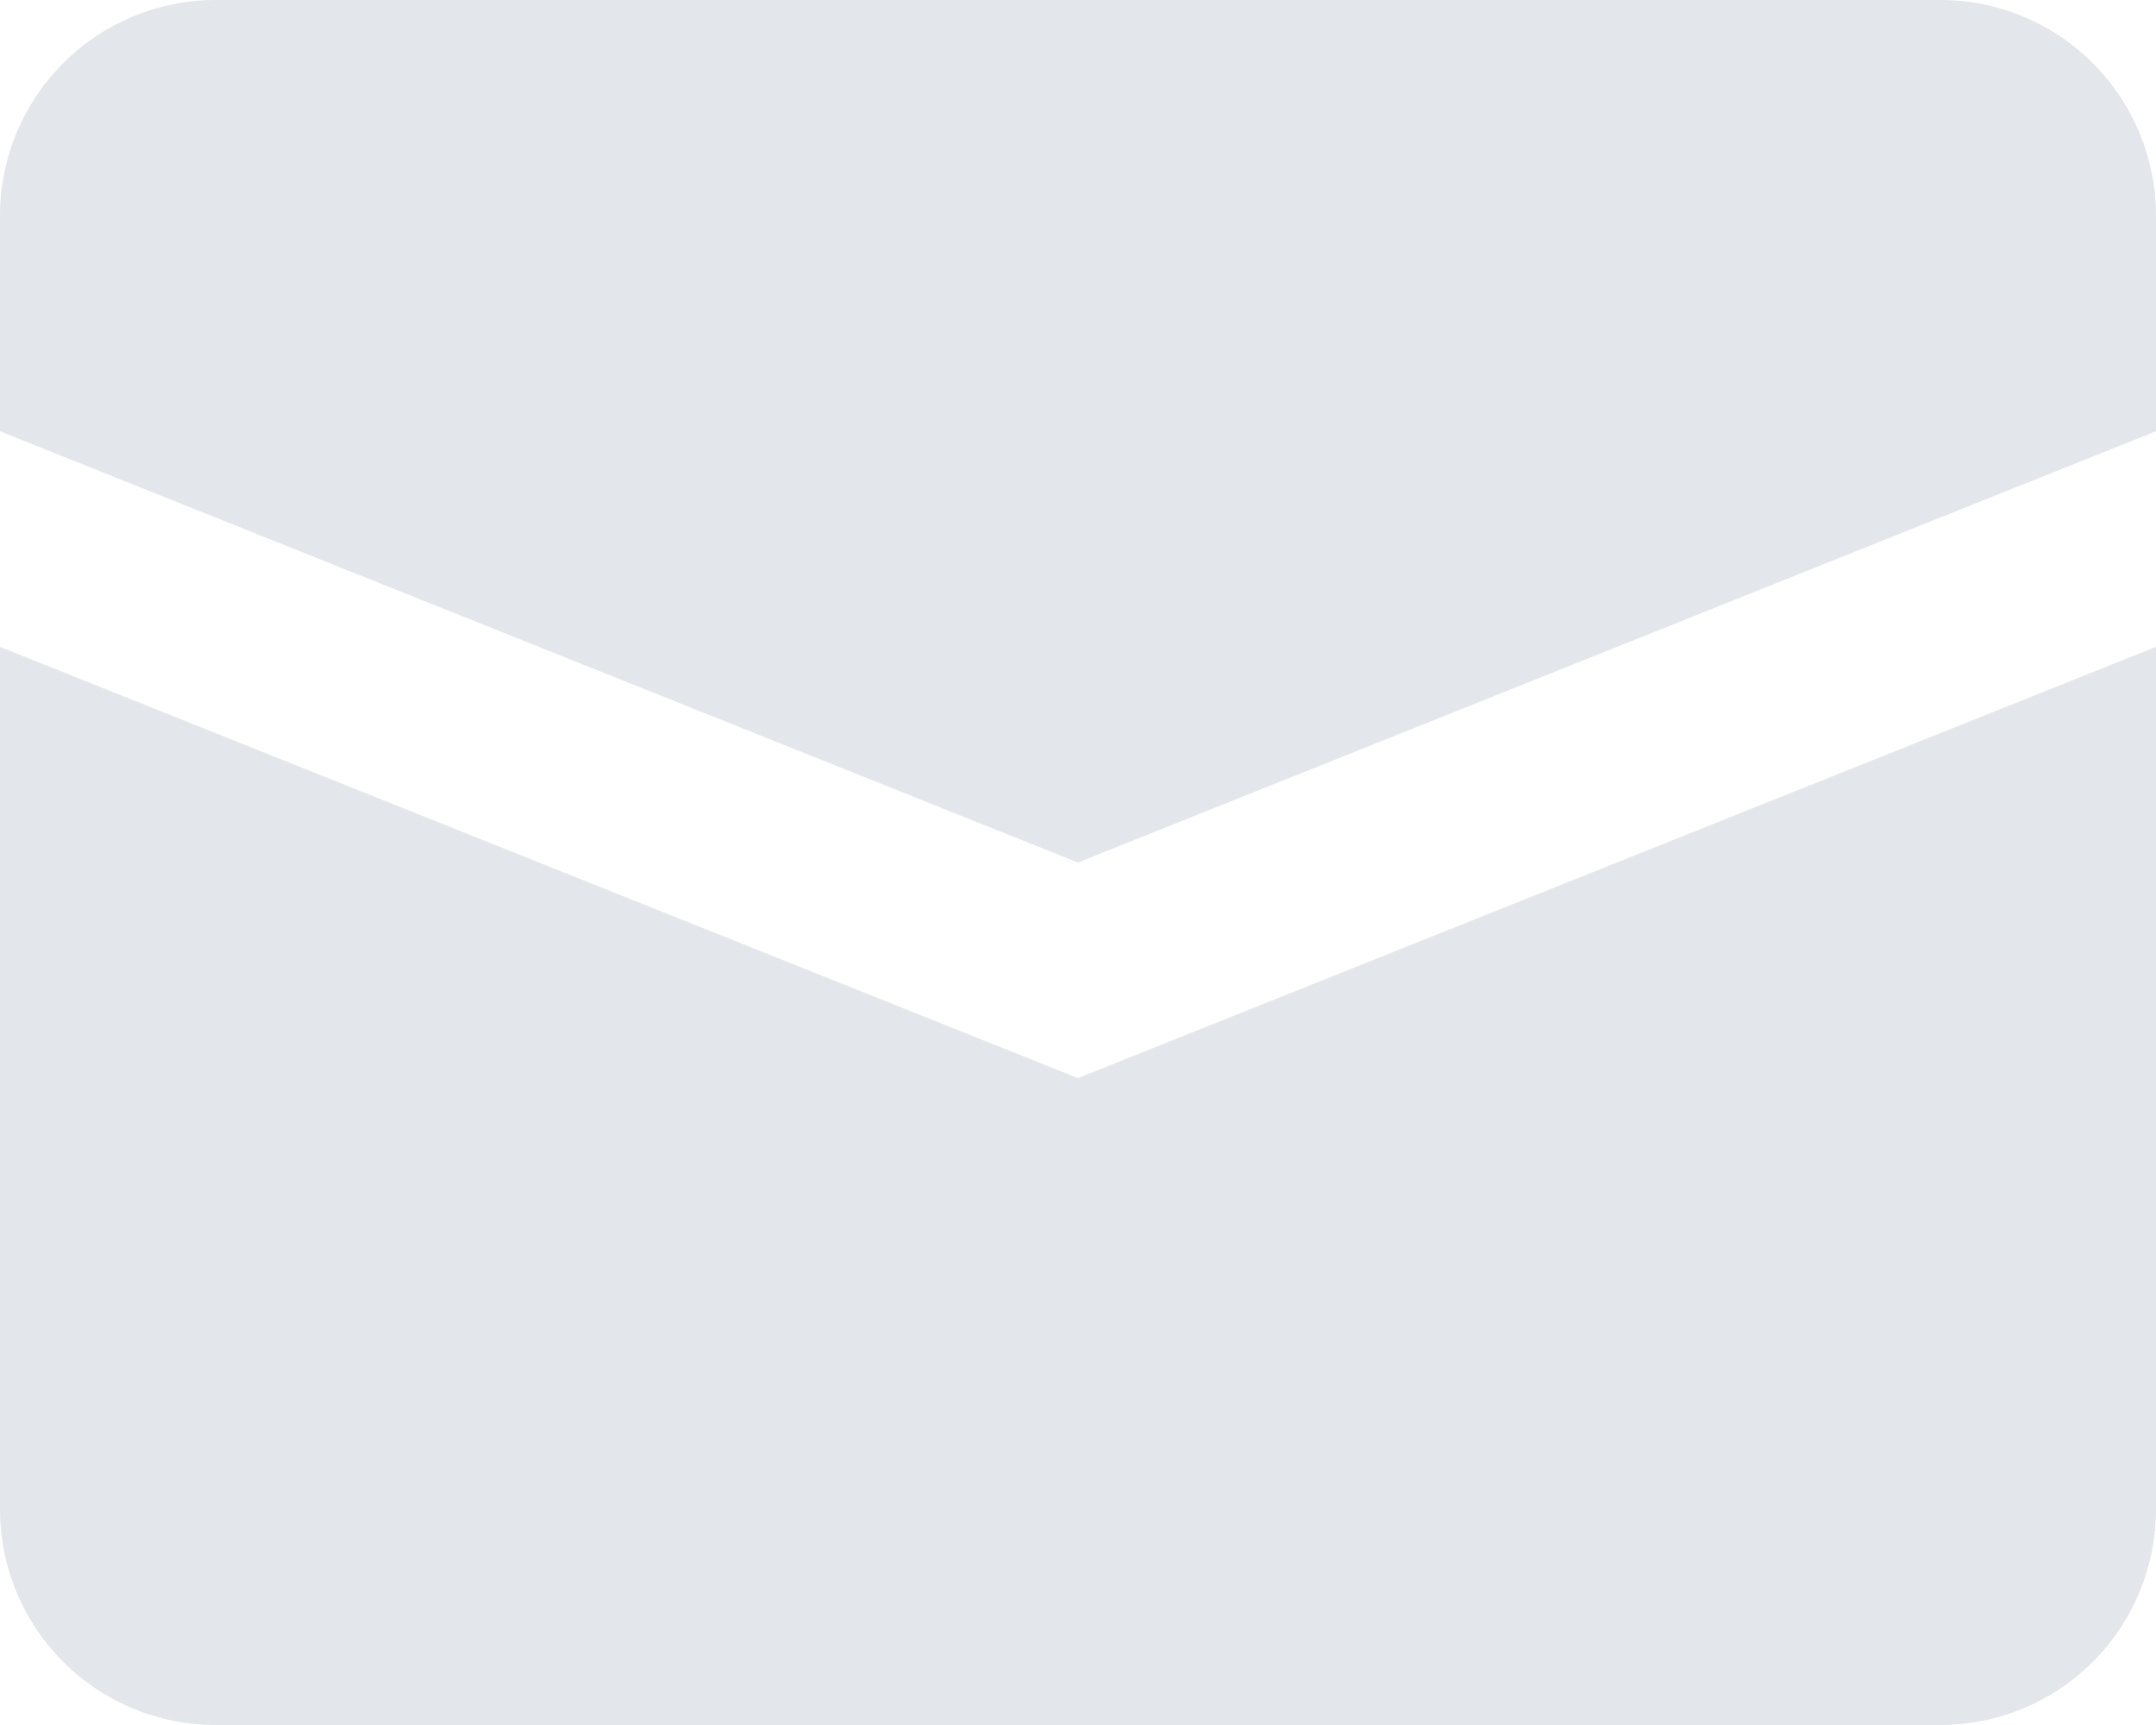 <svg width="20" height="16" viewBox="0 0 20 16" fill="none" xmlns="http://www.w3.org/2000/svg">
<path d="M0 6V14C0 14.53 0.211 15.039 0.586 15.414C0.961 15.789 1.47 16 2 16H18C18.53 16 19.039 15.789 19.414 15.414C19.789 15.039 20 14.53 20 14V6L10 10L0 6Z" fill="#E3E6EA"/>
<path d="M2 0C1.47 0 0.961 0.211 0.586 0.586C0.211 0.961 0 1.47 0 2L0 4L10 8L20 4V2C20 1.47 19.789 0.961 19.414 0.586C19.039 0.211 18.53 0 18 0H2Z" fill="#E3E6EA"/>
</svg>
